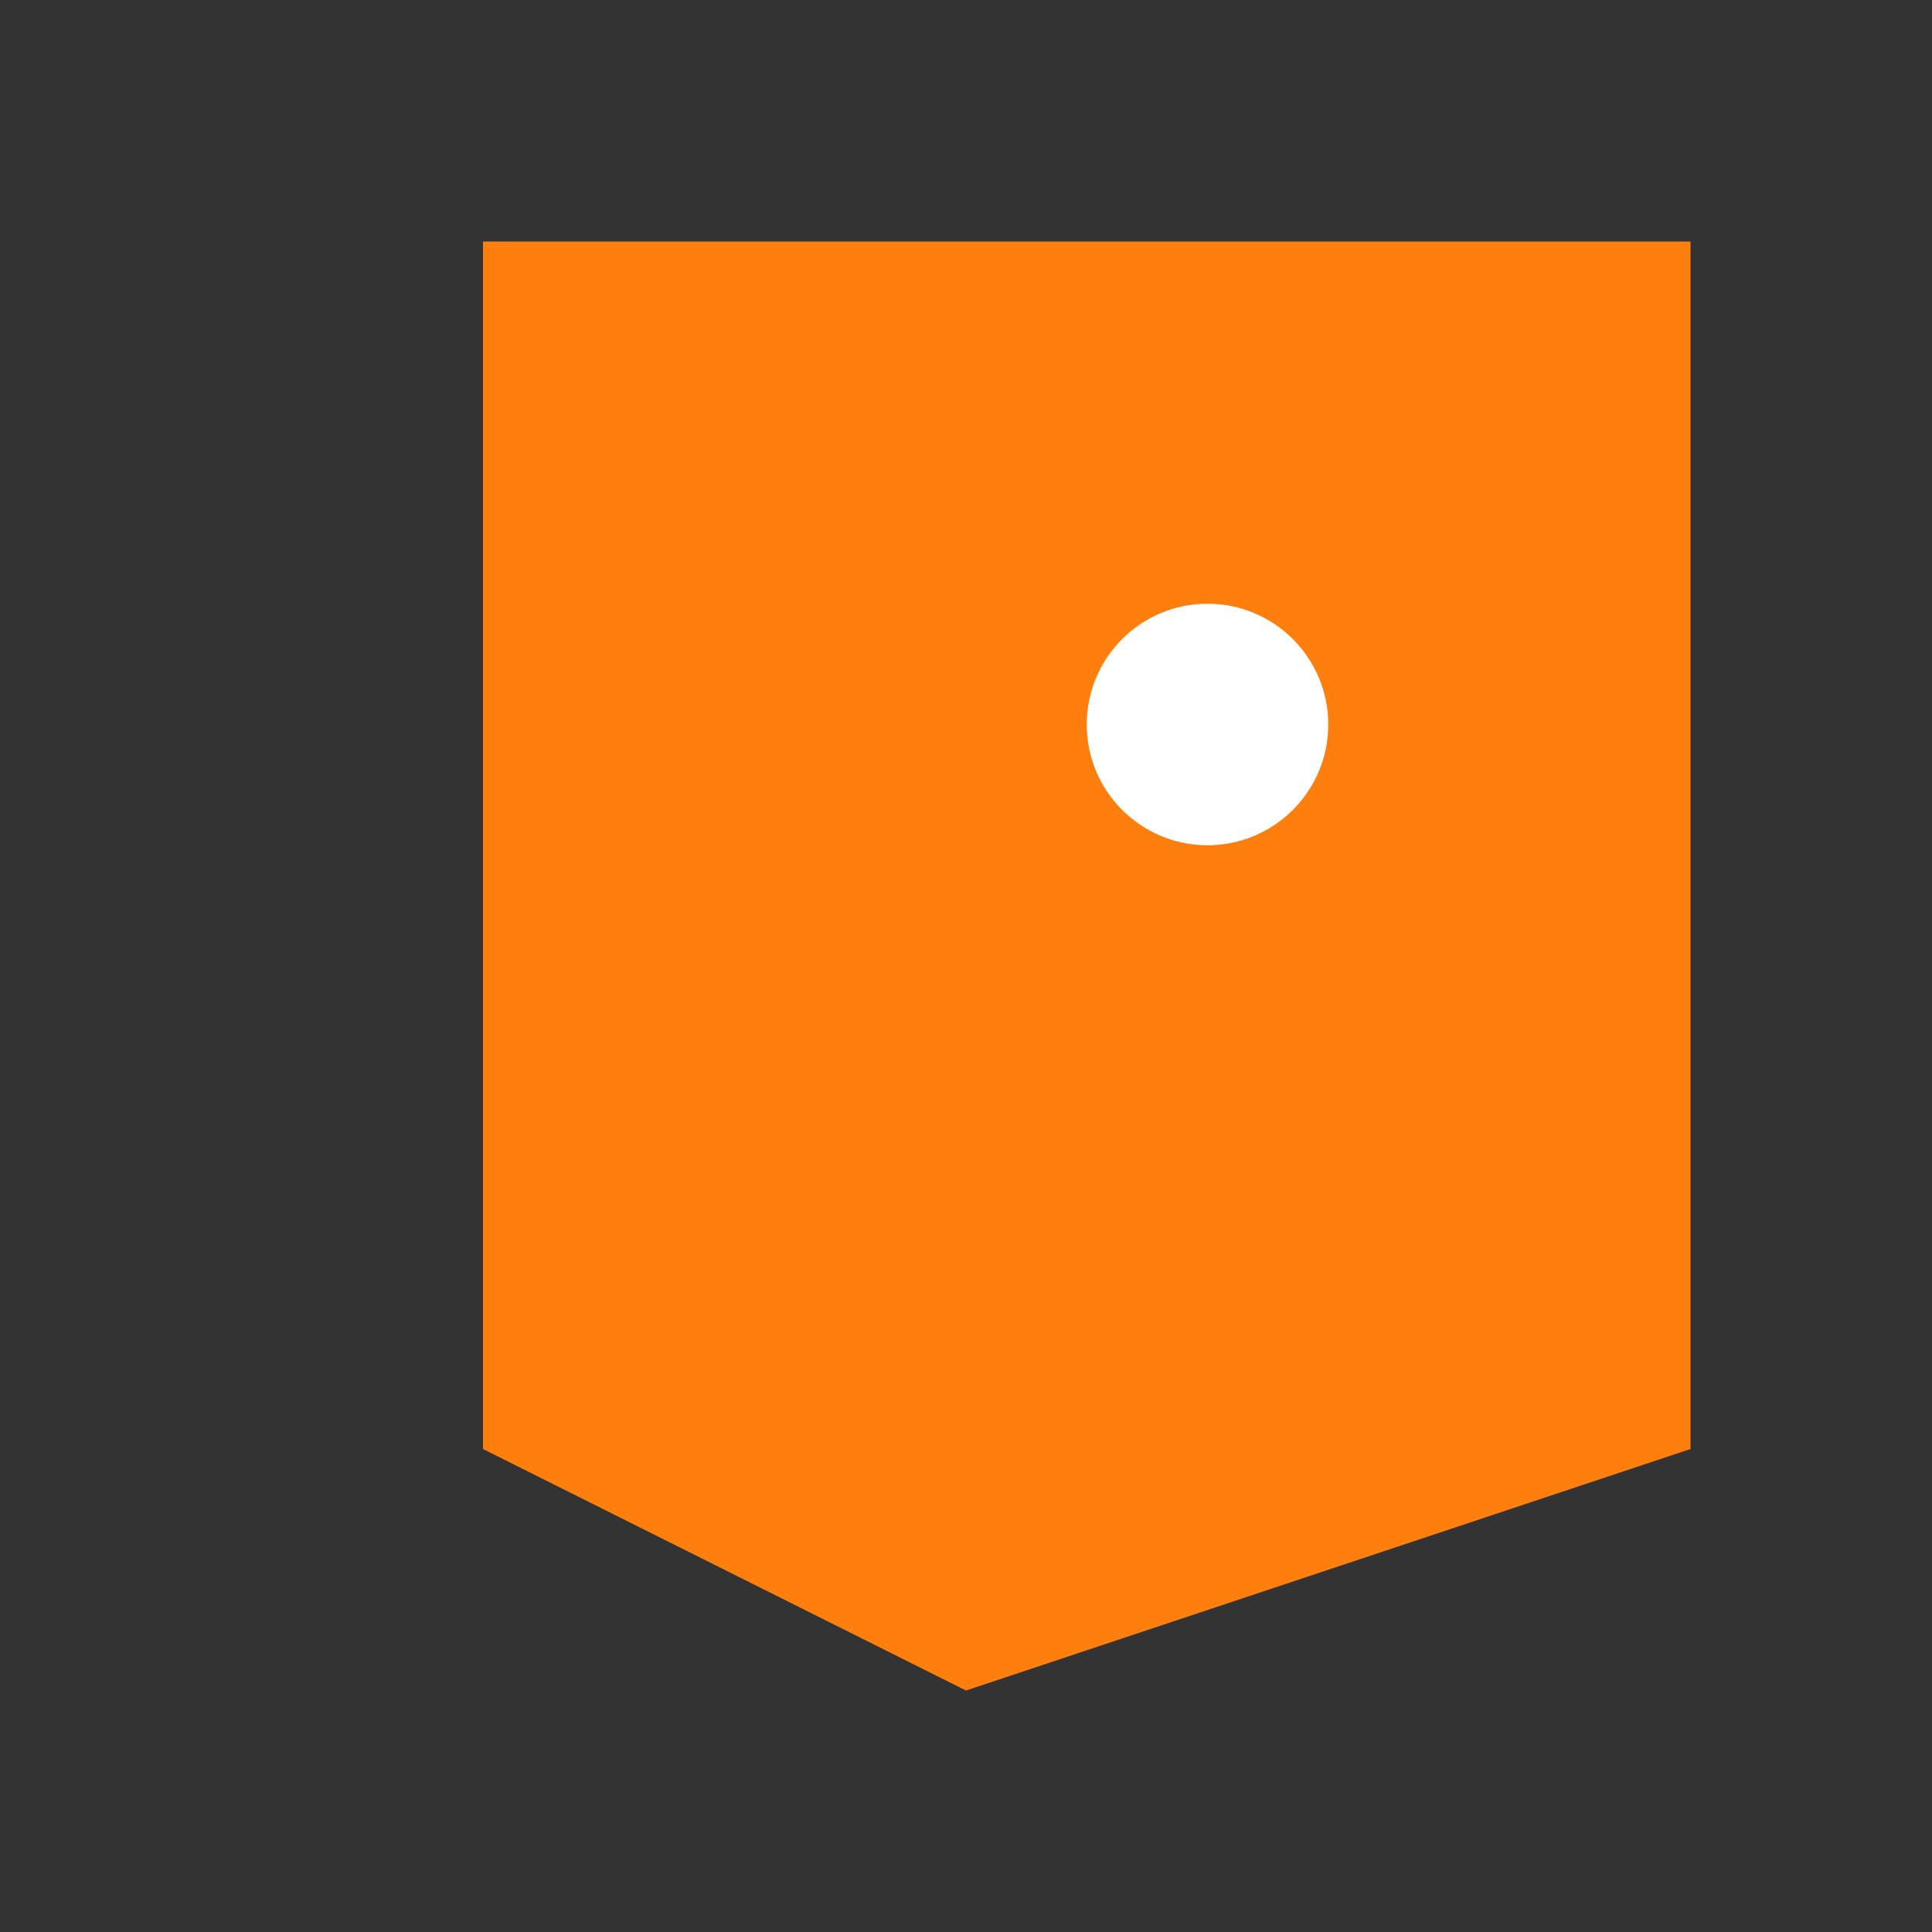 <!--?xml version="1.0" encoding="UTF-8"?-->
<svg xmlns="http://www.w3.org/2000/svg" width="64" height="64" viewBox="0 0 64 64" fill="none">
  <rect x="0" y="0" width="64" height="64" fill="#333333" stroke="none"/>
  <!-- Tag shape -->
  <polygon points="16,8 56,8 56,48 32,56 16,48" fill="#ff7f0e"></polygon>
  <!-- Hole -->
  <circle cx="40" cy="24" r="4" fill="#ffffff"></circle>
</svg>
